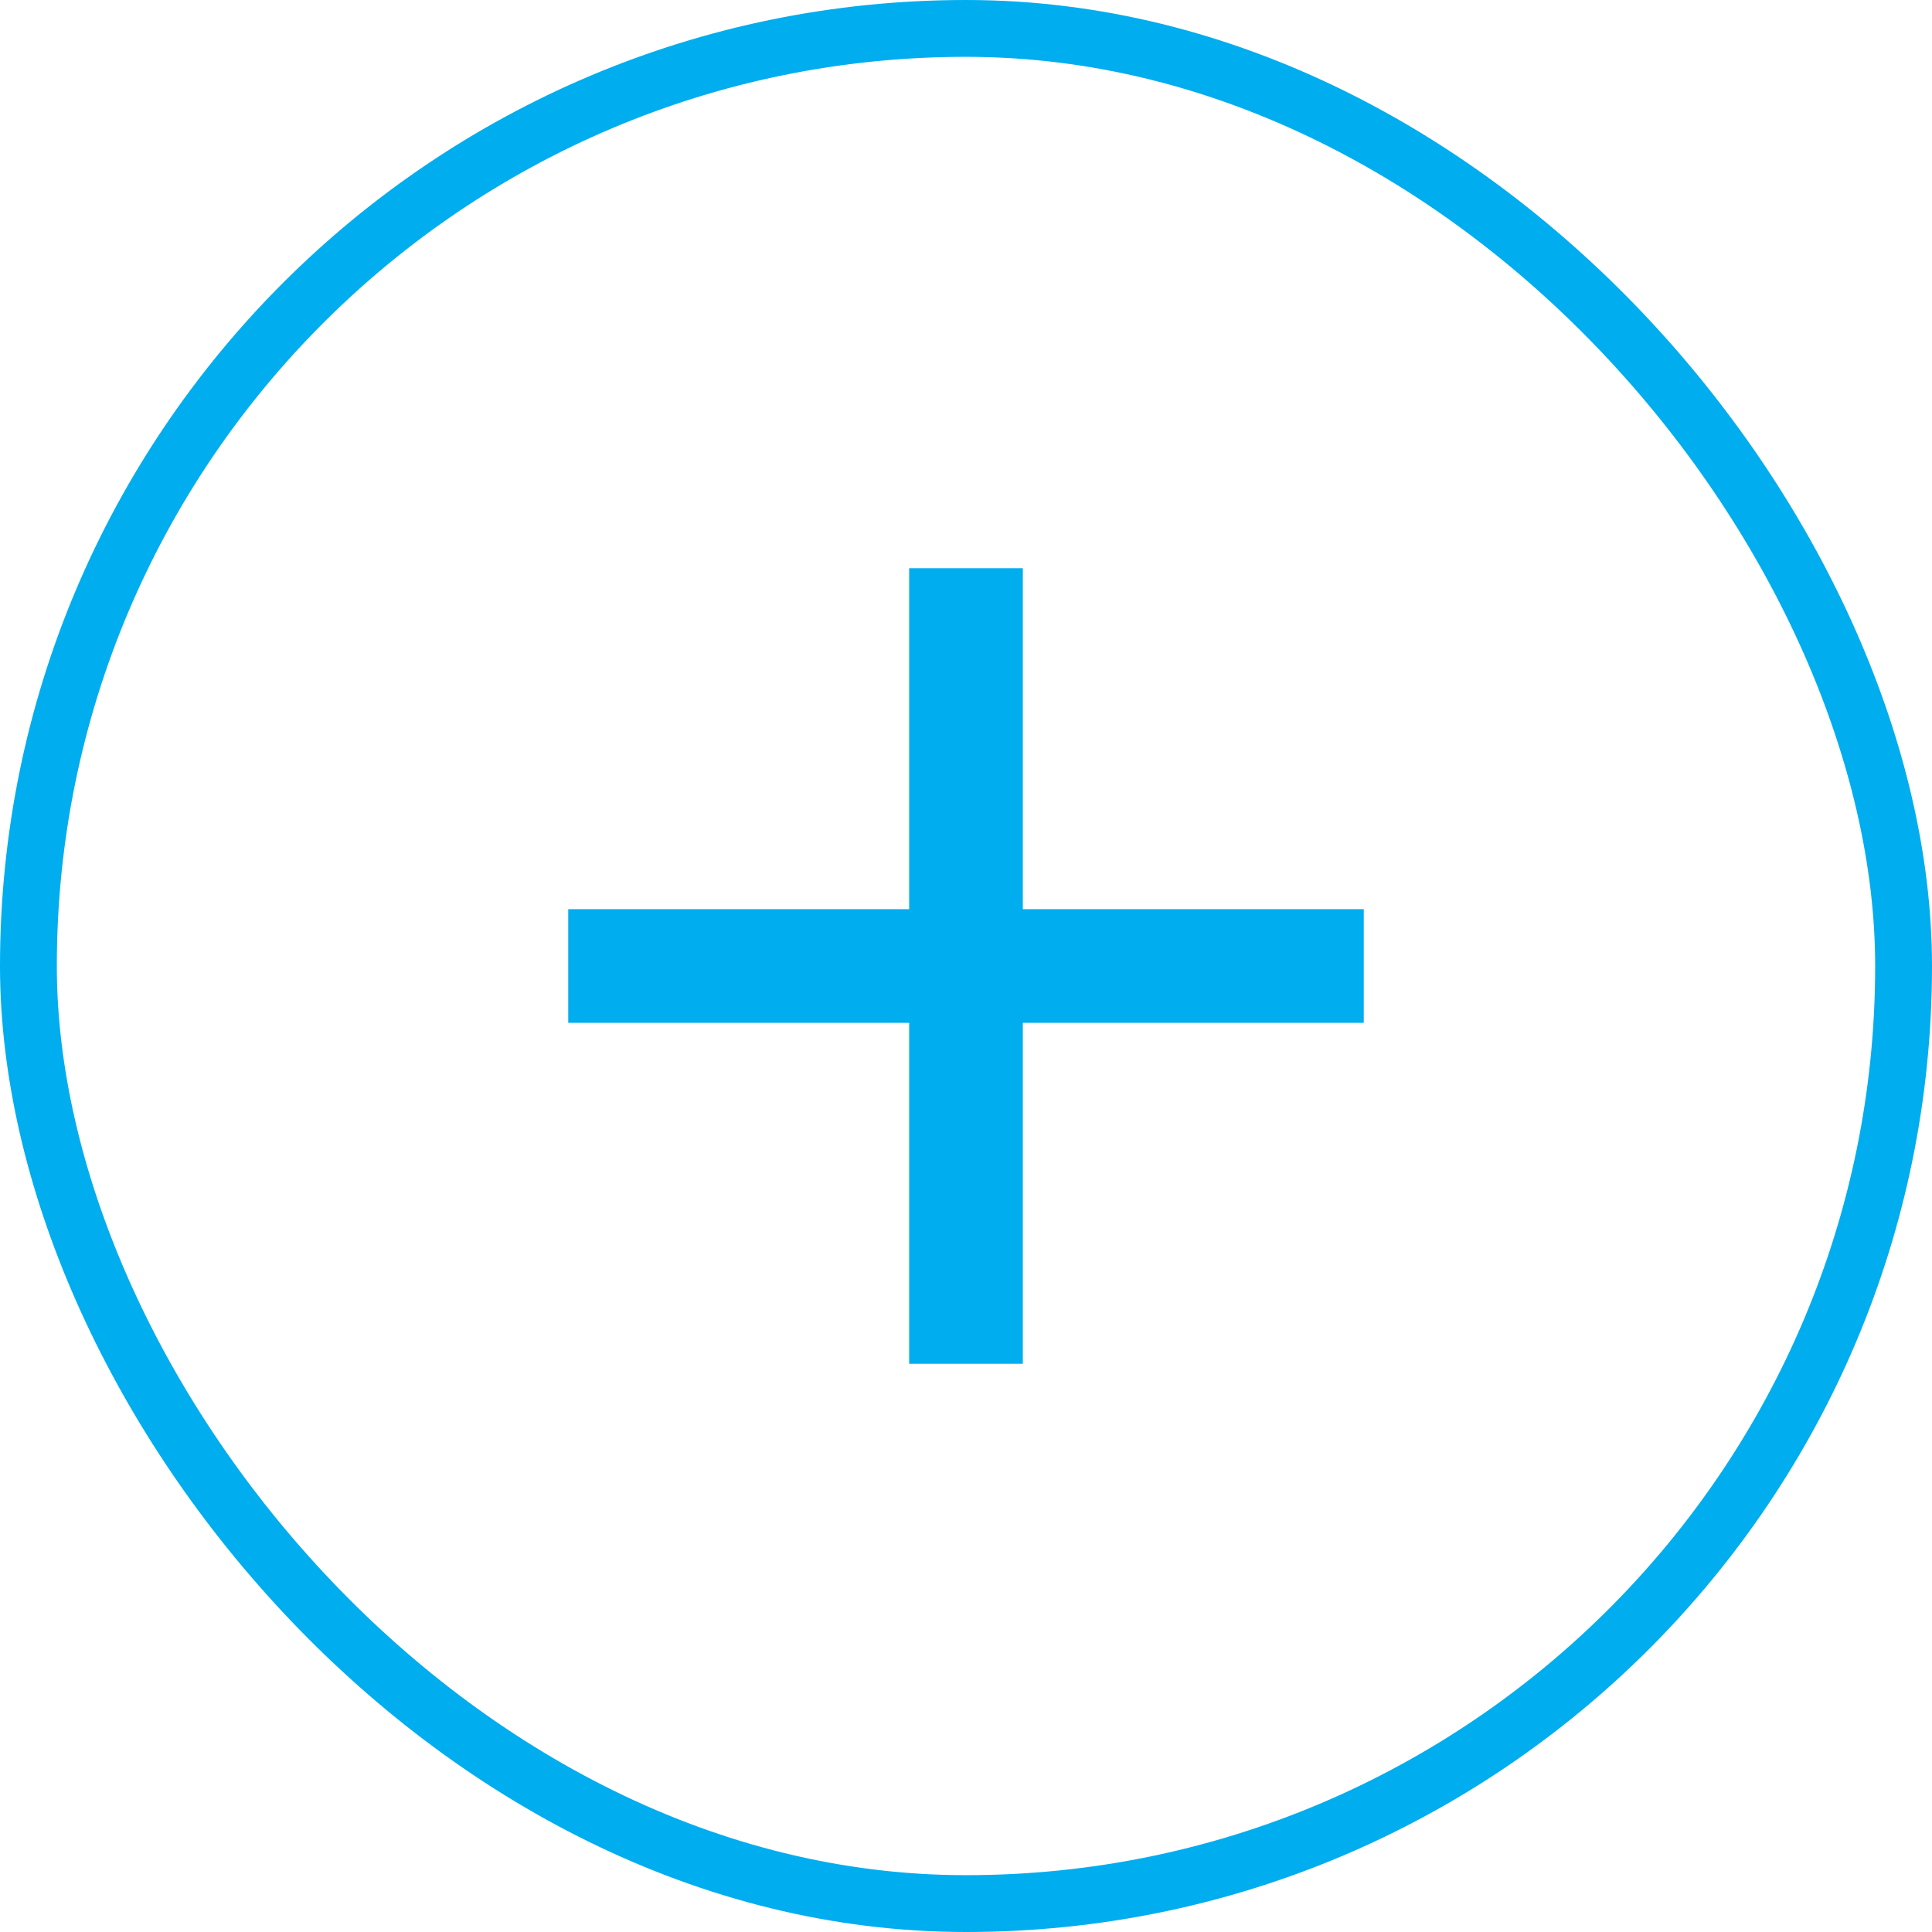 <svg width="34" height="34" viewBox="0 0 34 34" fill="none" xmlns="http://www.w3.org/2000/svg">
<rect x="0.5" y="0.5" width="33" height="33" rx="16.5" stroke="#00ADEF"/>
<path d="M24 18H18V24H16V18H10V16H16V10H18V16H24V18Z" fill="#00ADEF"/>
</svg>
